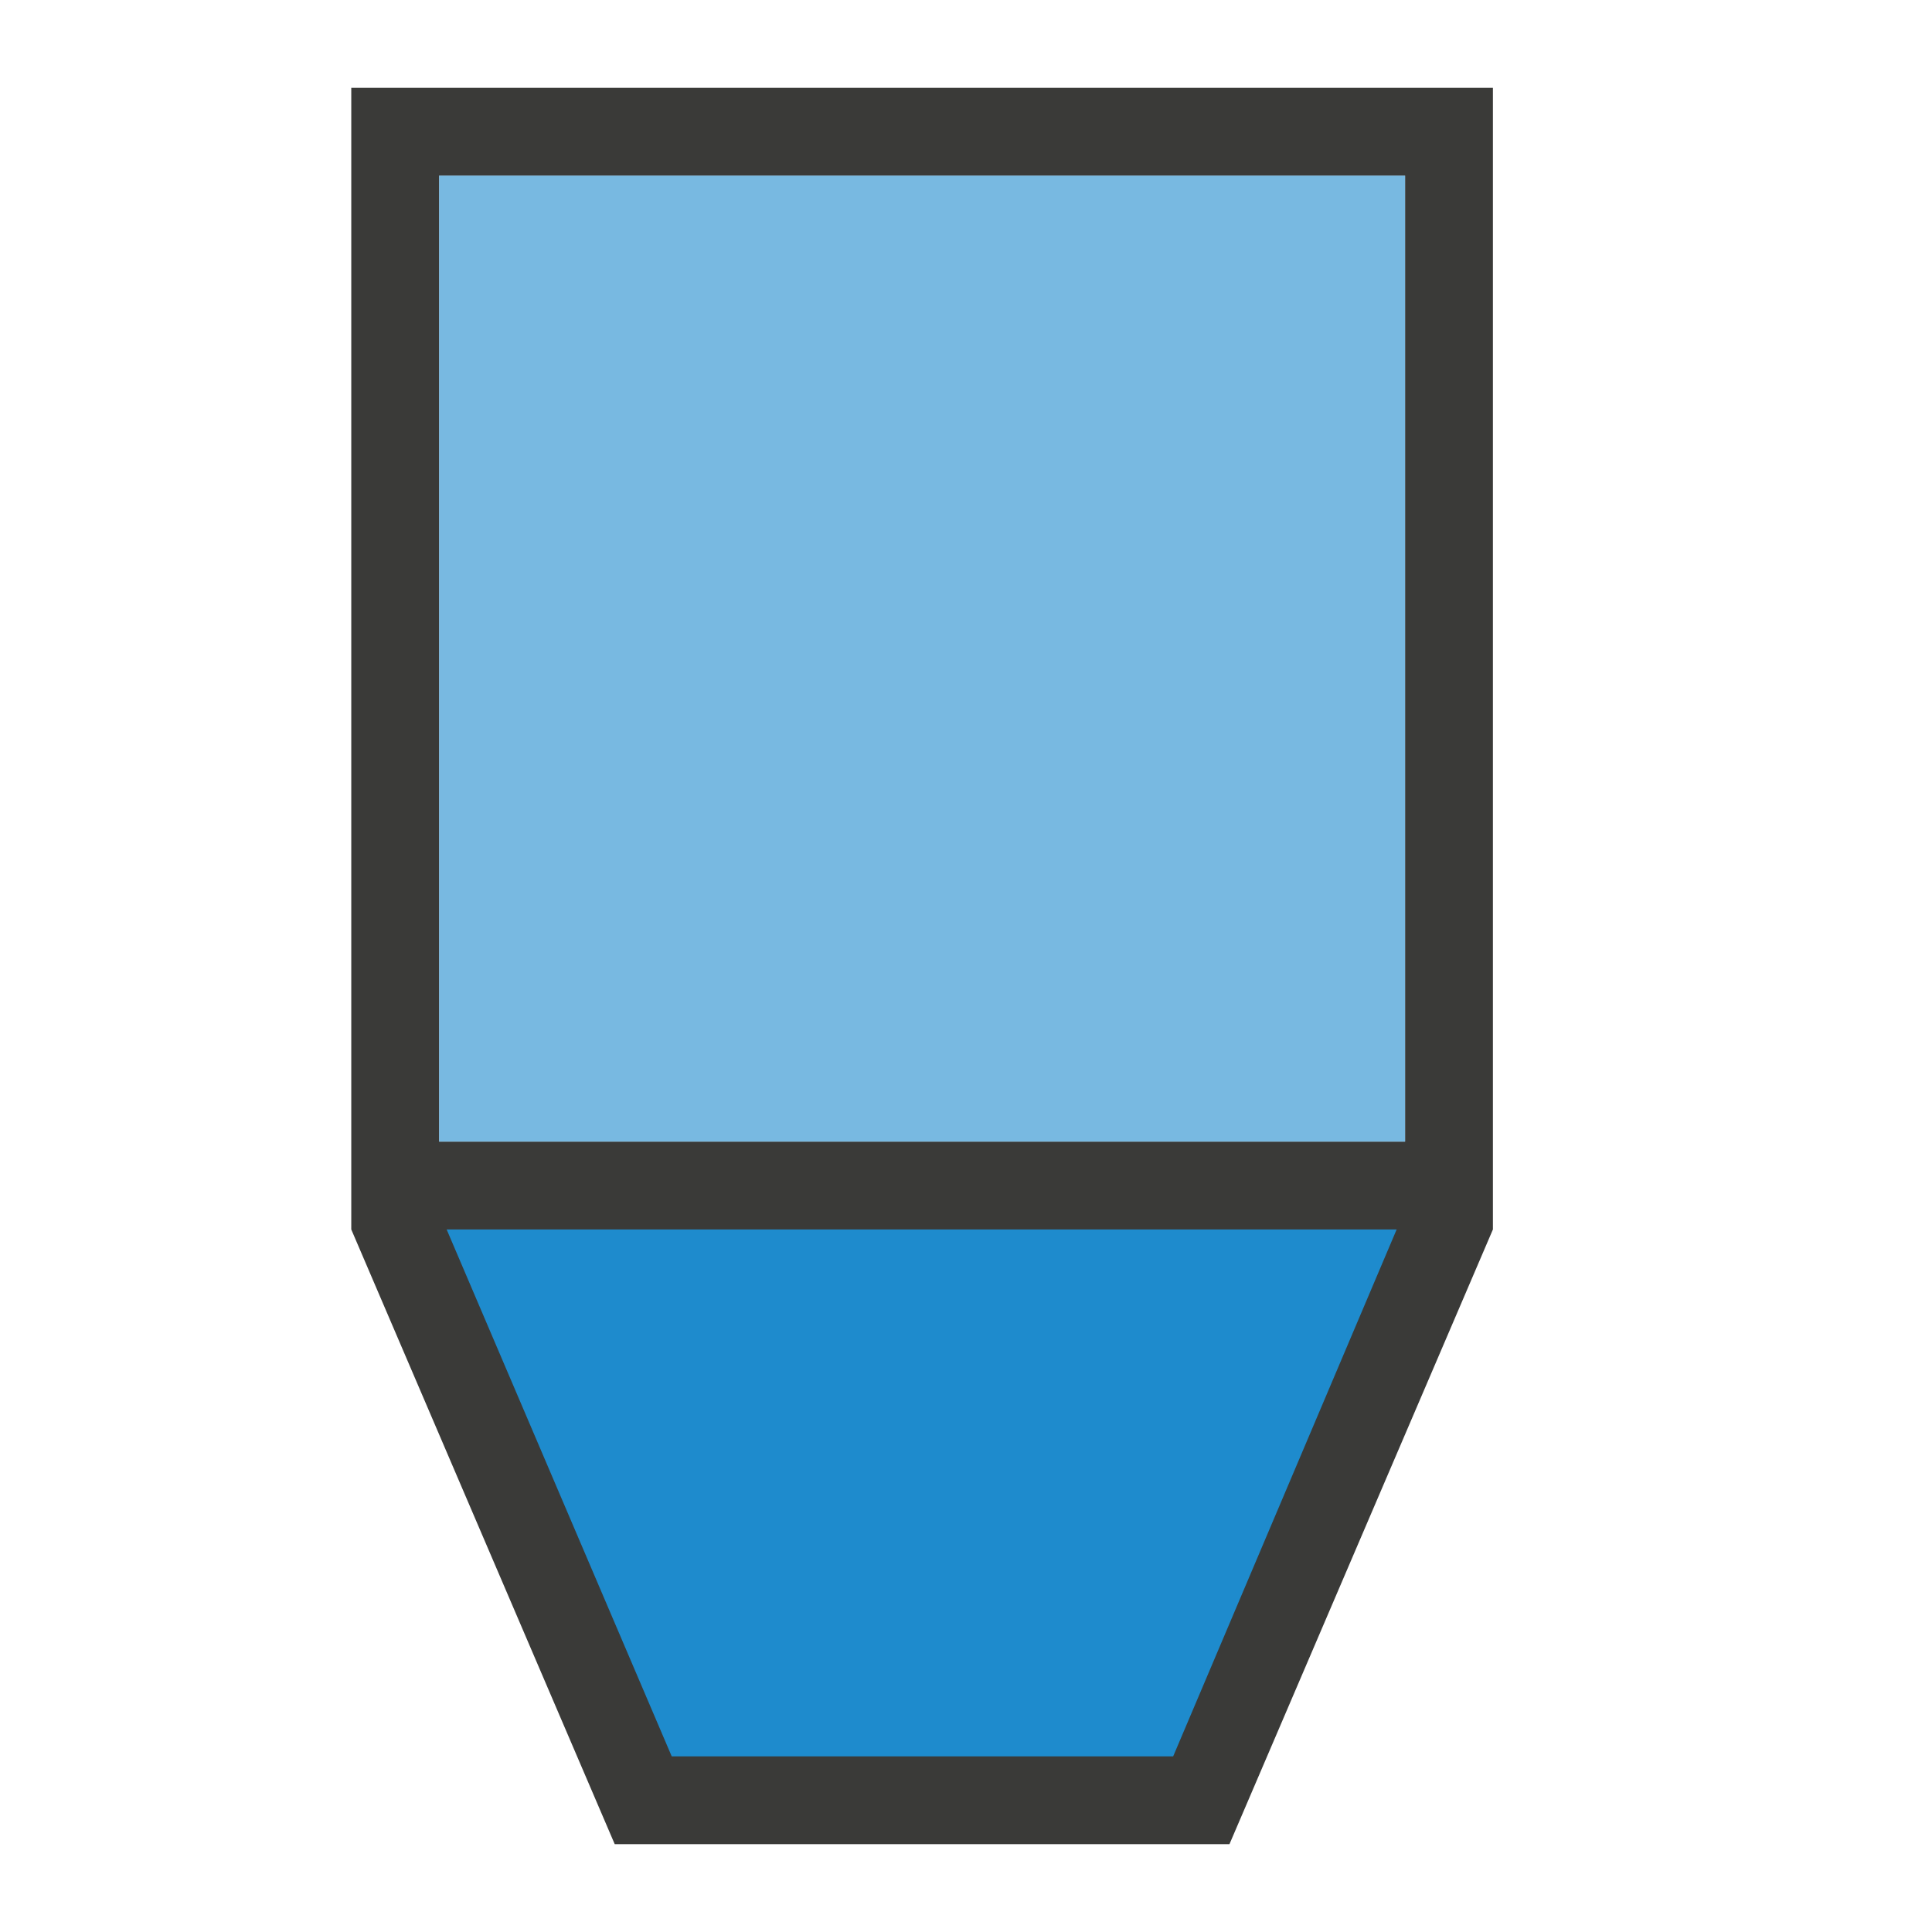 <svg height="22" viewBox="0 0 22 22" width="22" xmlns="http://www.w3.org/2000/svg"><path d="m4 1v13l3 7h7l3-7v-13zm1 1h11v11h-11z" fill="#3a3a38" fill-rule="evenodd"/><g fill="#1e8bcd"><path d="m16 2v11h-11v-11z" opacity=".6"/><path d="m5.086 14 2.563 6h5.71l2.545-6z" fill-rule="evenodd"/></g></svg>